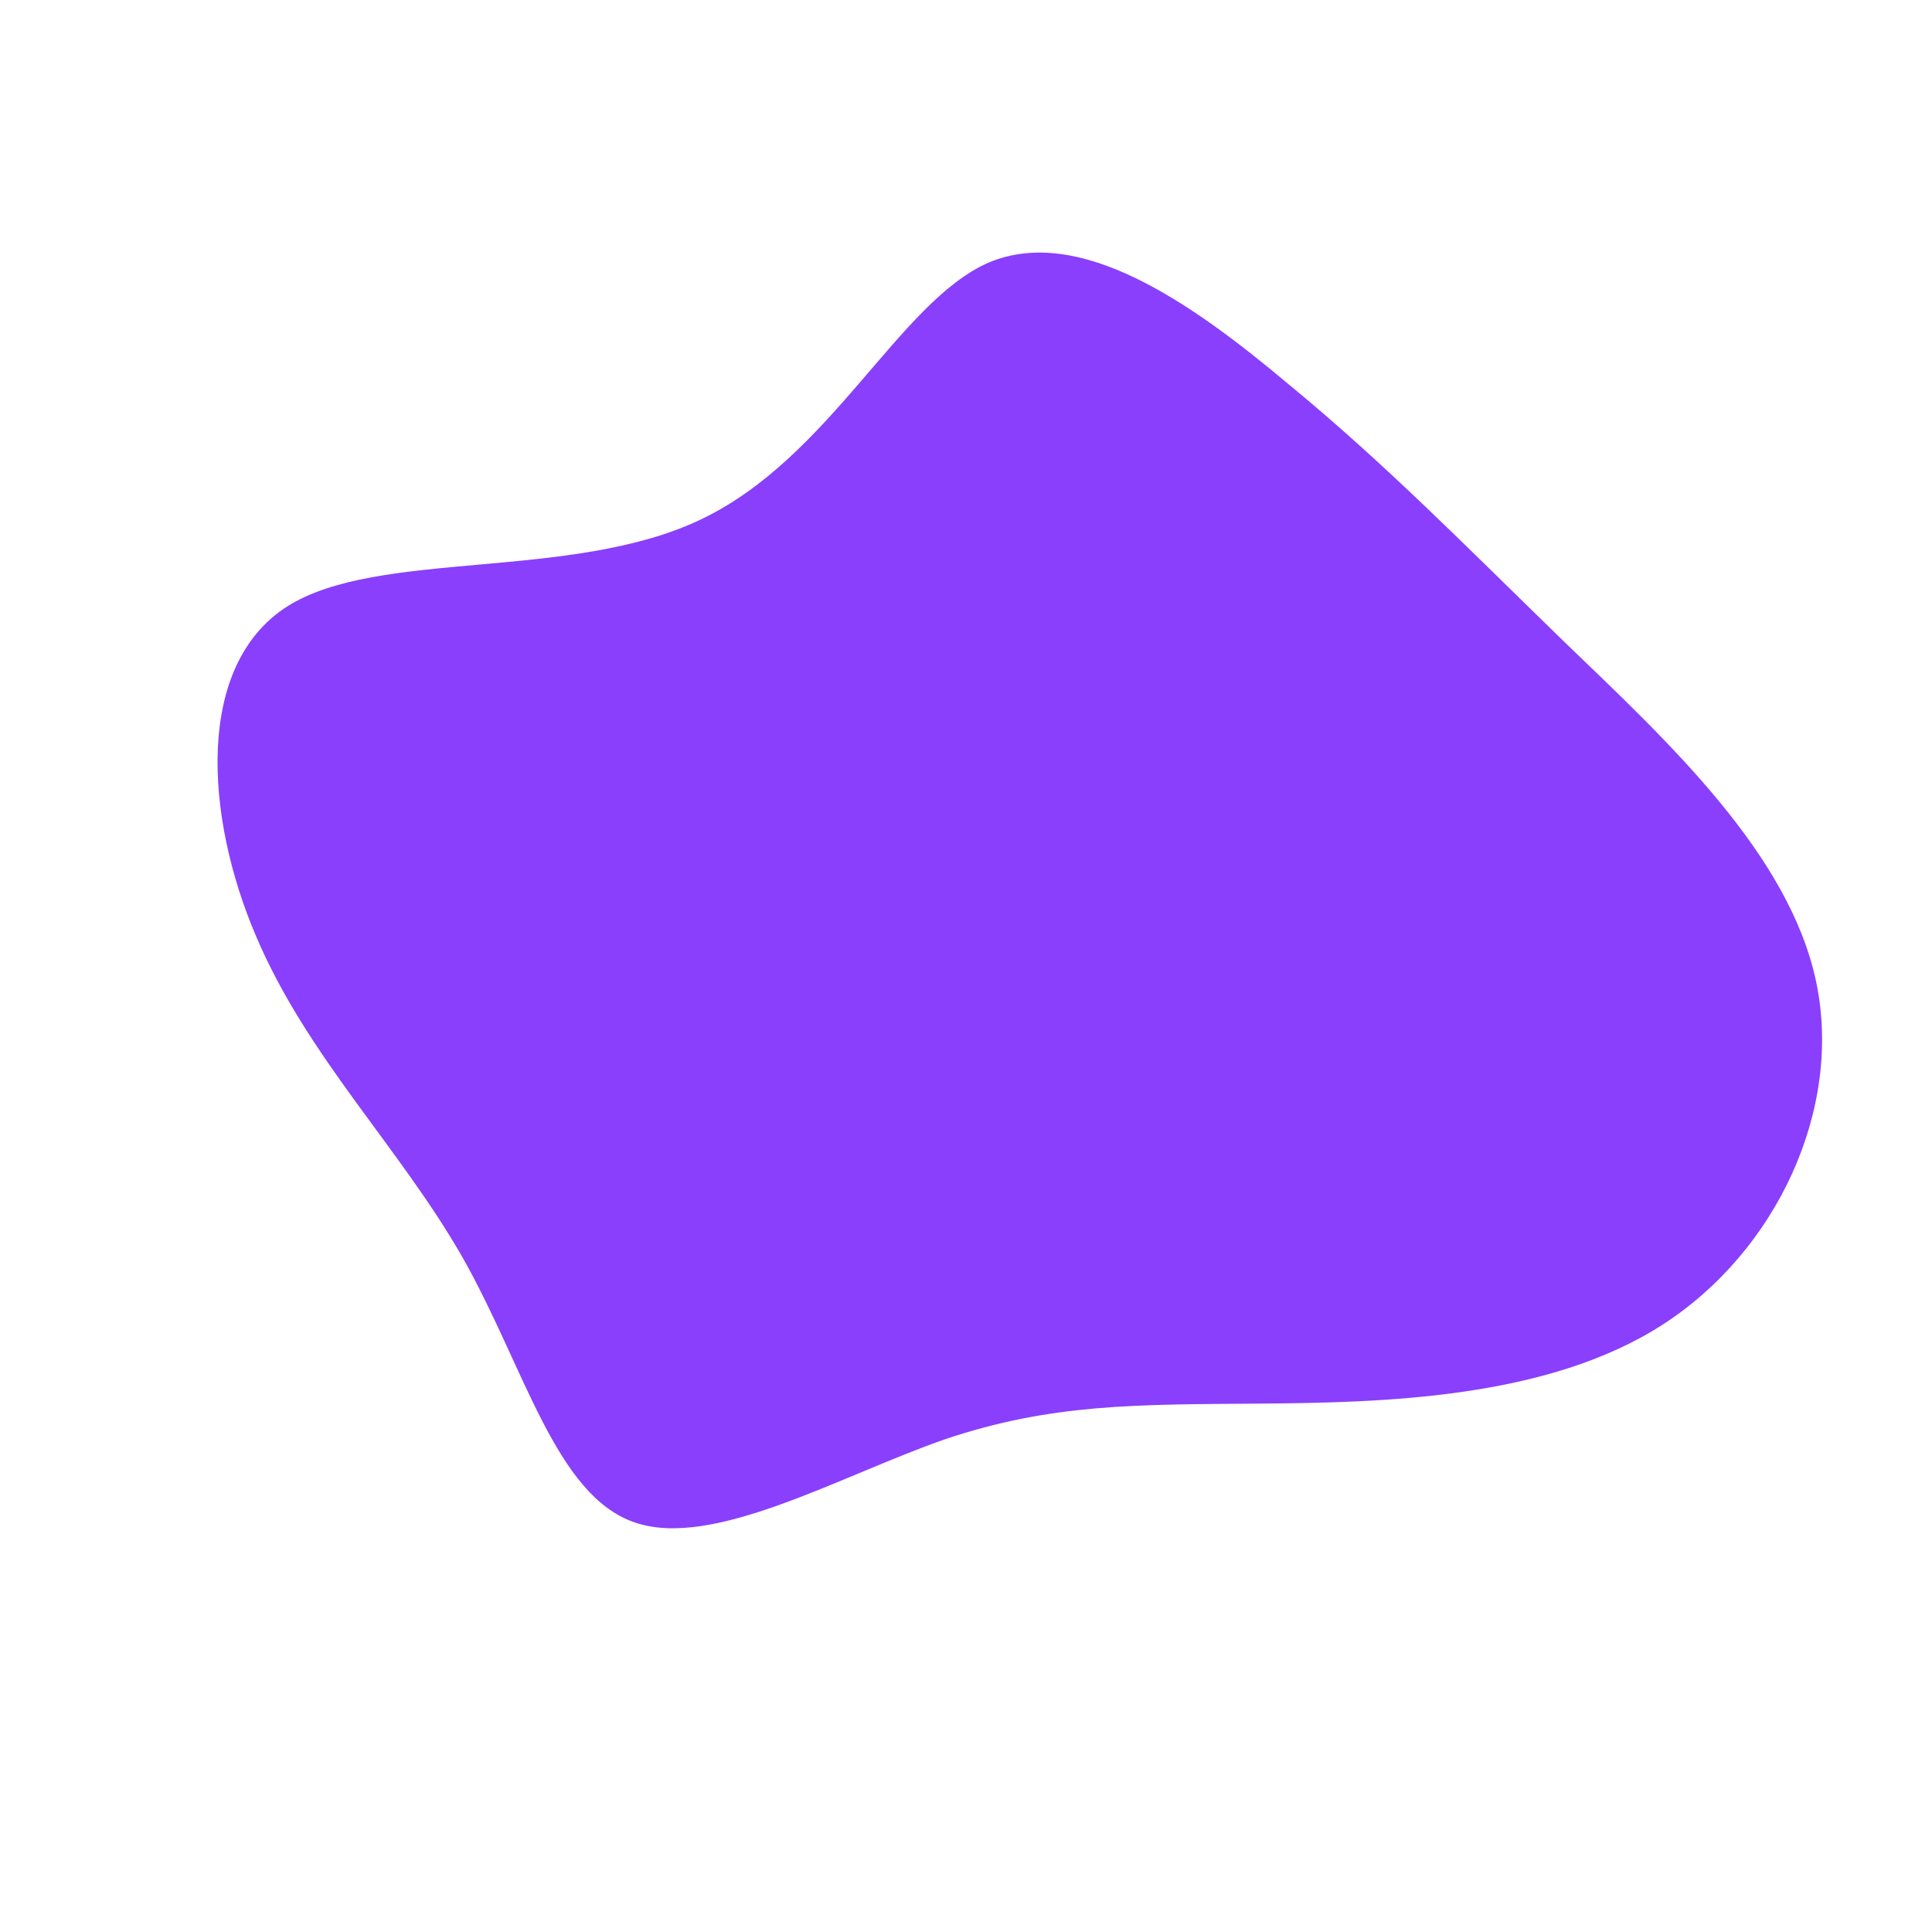 <?xml version="1.0" standalone="no"?>
<svg viewBox="0 0 200 200" xmlns="http://www.w3.org/2000/svg">
  <path fill="#8A3FFC" d="M33.3,-60.3C43.4,-52,51.8,-43.4,62.2,-33.3C72.7,-23.2,85.2,-11.6,88,1.6C90.8,14.8,83.9,29.6,72,37.2C60.1,44.8,43.2,45.2,30.4,45.3C17.5,45.4,8.8,45.3,-2.2,49C-13.1,52.8,-26.2,60.4,-34.3,57.6C-42.5,54.8,-45.7,41.5,-52.1,30.2C-58.6,18.8,-68.2,9.4,-73.5,-3.1C-78.8,-15.5,-79.8,-31.1,-70.3,-37.2C-60.9,-43.2,-41,-39.8,-27.5,-46.2C-14,-52.6,-7,-68.7,2.3,-72.8C11.7,-76.8,23.3,-68.7,33.3,-60.3Z" transform="translate(100 100)" />
</svg>
